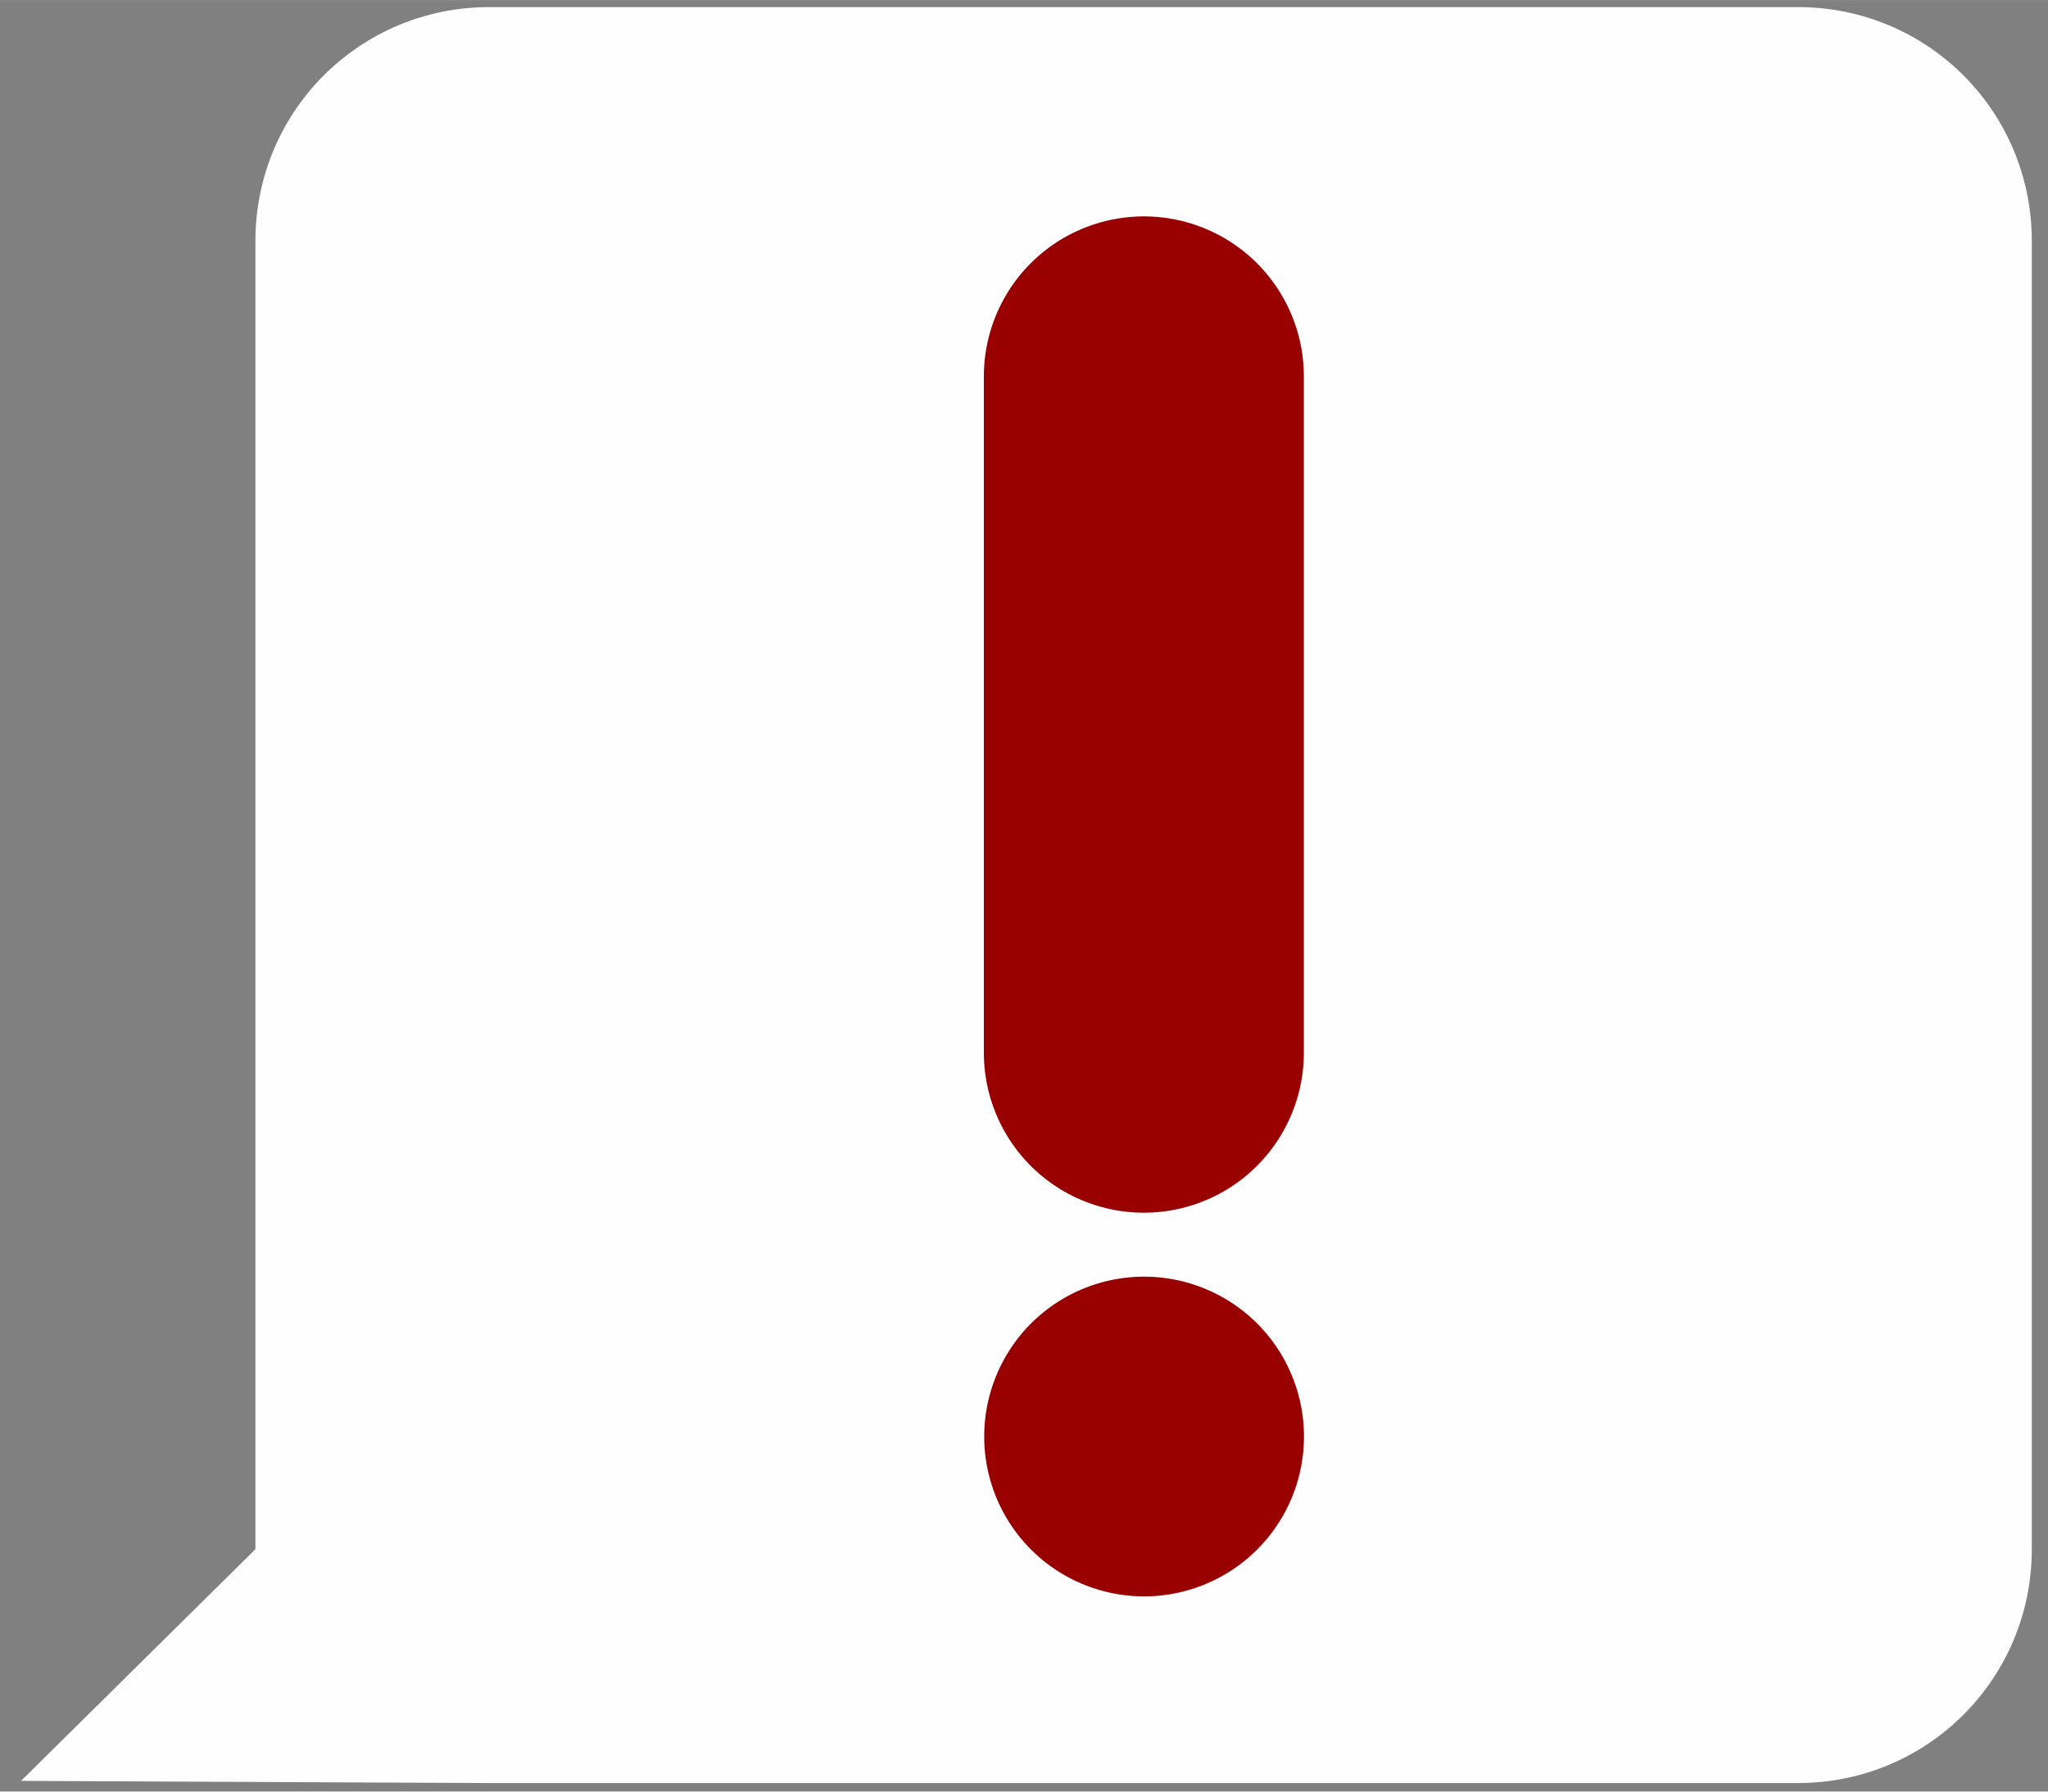 <?xml version="1.0" encoding="UTF-8"?>
<svg width="32" height="28" version="1.1" viewBox="0 0 8.467 7.408" xmlns="http://www.w3.org/2000/svg">
 <rect x="0" y="0" width="8.467" height="7.408" fill="#808080" stroke="none"/>
 <g stroke-linecap="round">
  <path d="m2.023 0.029h5.41c0.536 0 0.967 0.431 0.967 0.967v5.41c0 0.536-0.431 0.967-0.967 0.967h-5.41l-1.936-0.009 0.969-0.958v-5.41c0-0.536 0.431-0.967 0.967-0.967z" fill="#fffeff" stroke="none"/>
  <path d="m4.729 1.556v2.797" fill="none" stroke="#900" stroke-width="1.323"/>
  <path d="m4.729 5.279a0.661 0.661 0 0 0-0.66 0.662 0.661 0.661 0 0 0 0.66 0.66 0.661 0.661 0 0 0 0.662-0.66 0.661 0.661 0 0 0-0.662-0.662z" fill="#900" stroke="none"/>
 </g>
</svg>
